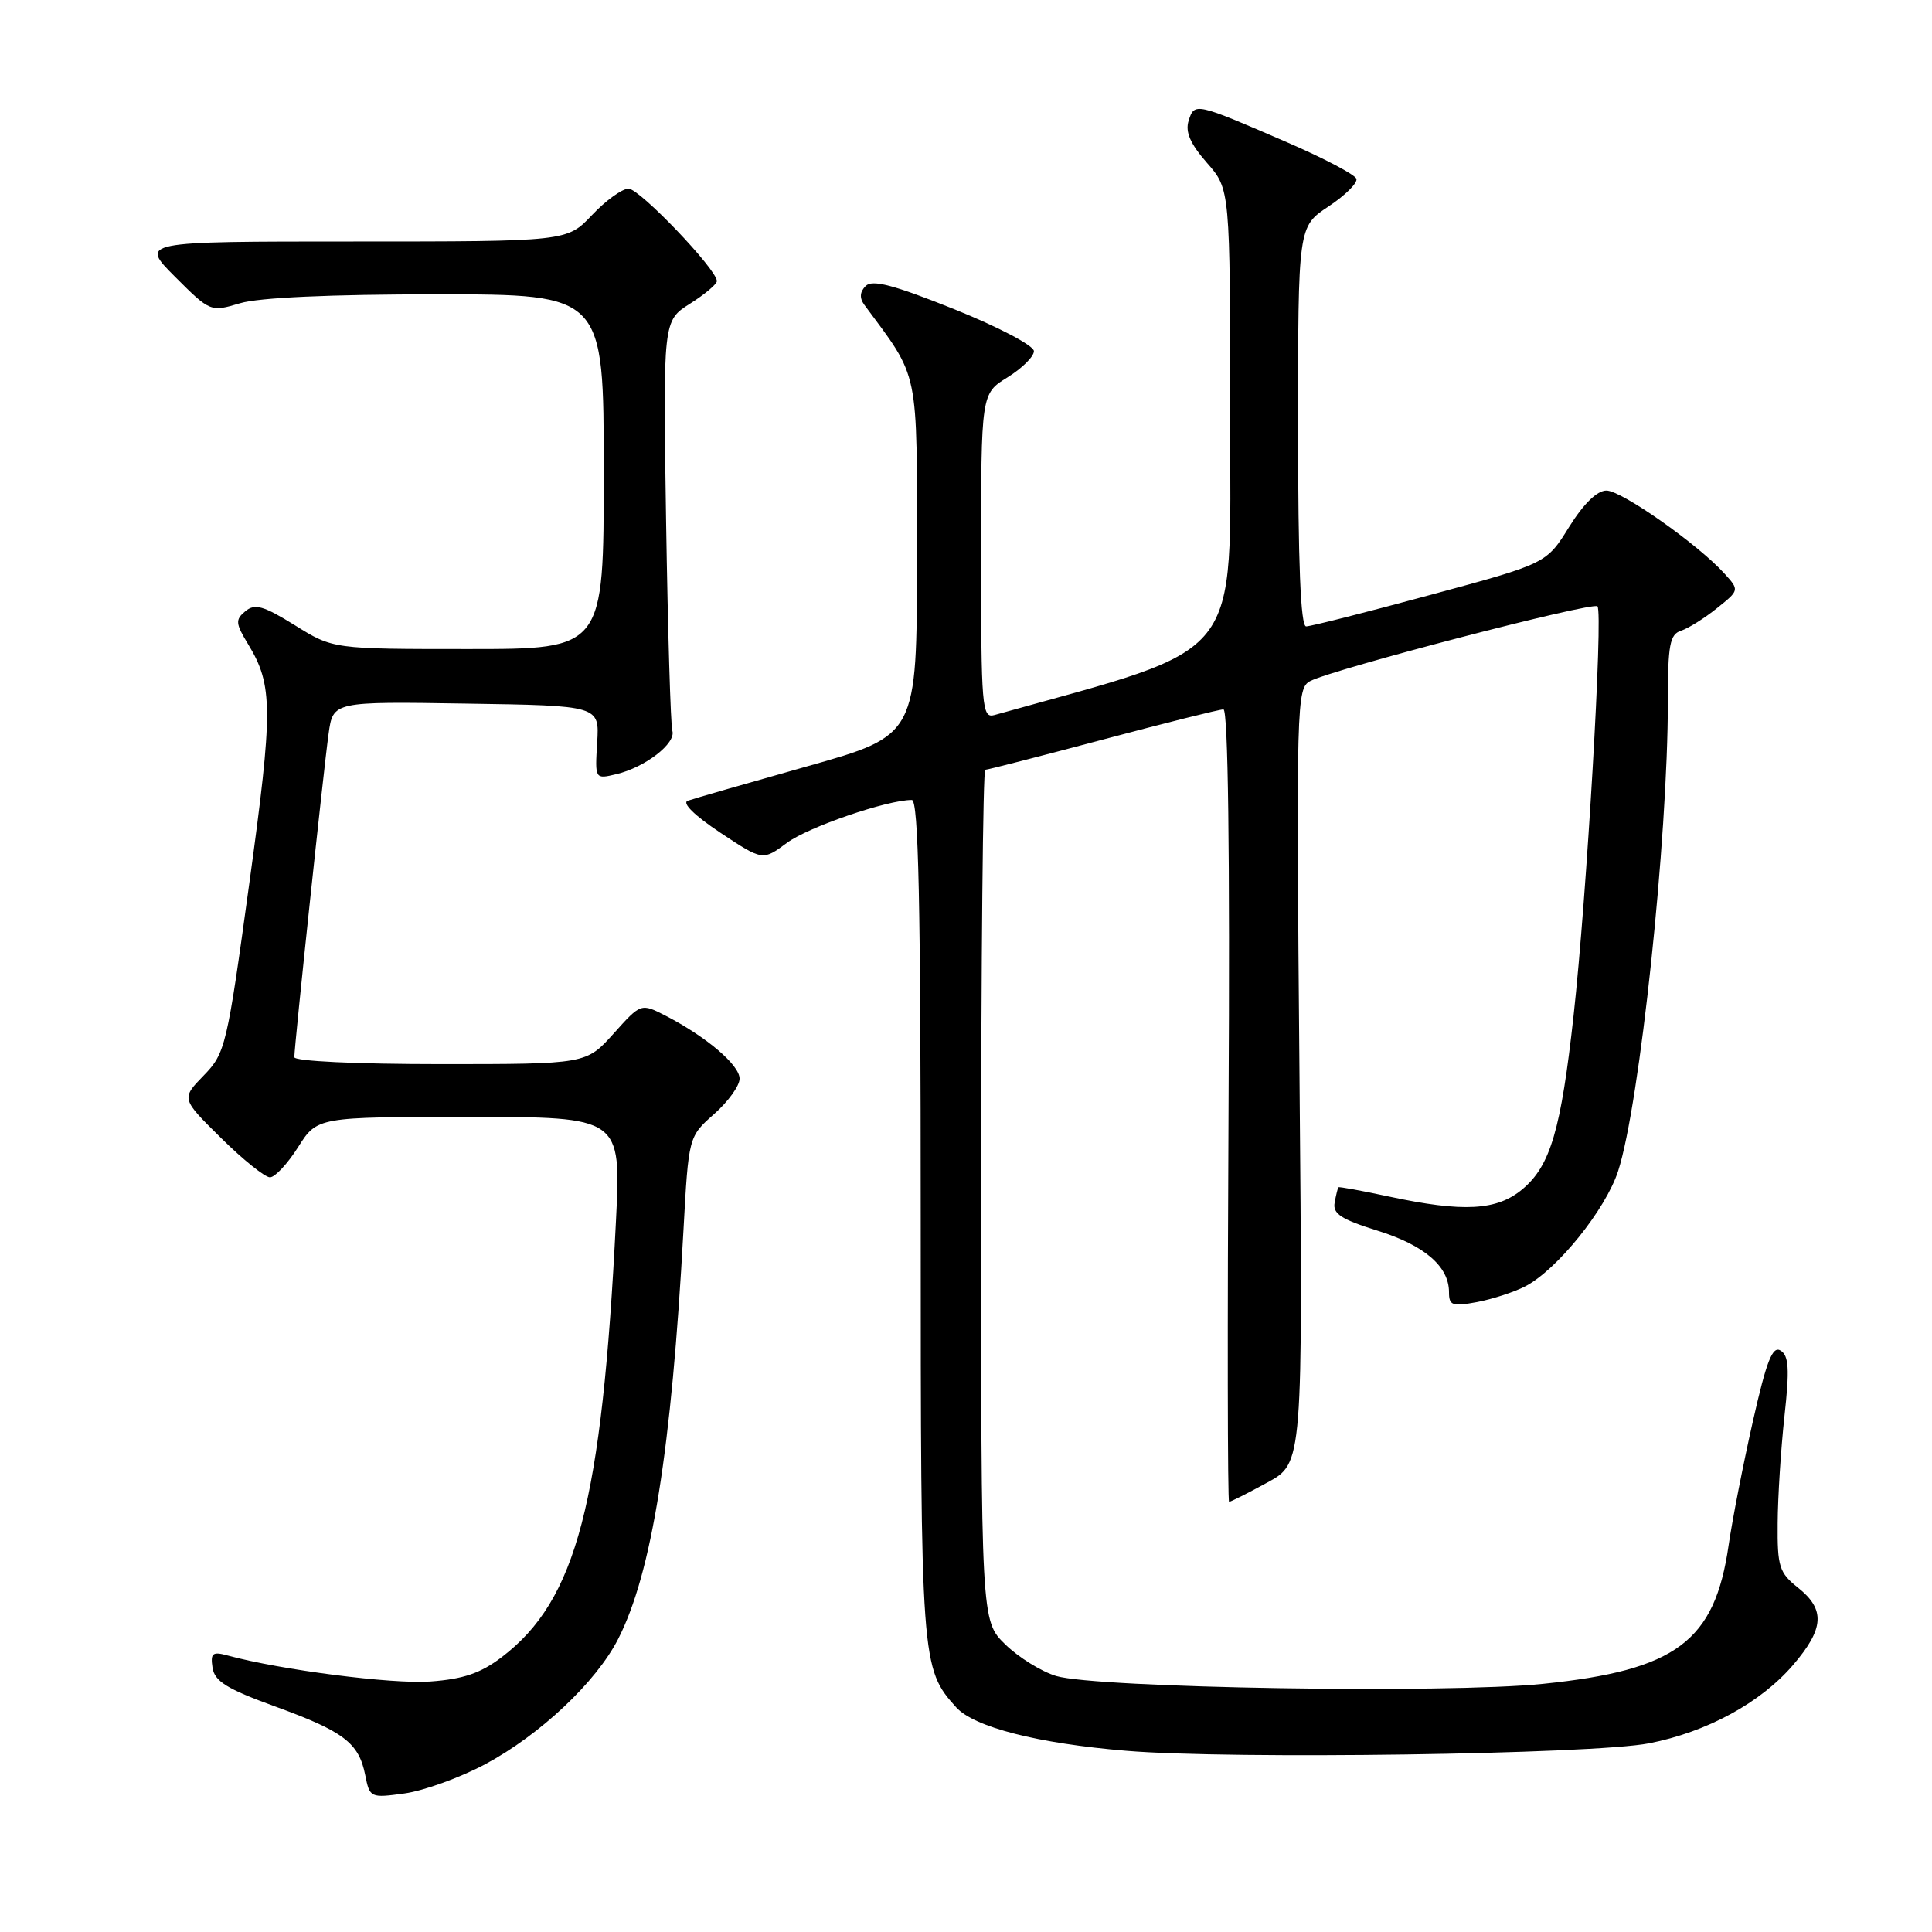 <?xml version="1.0" encoding="UTF-8" standalone="no"?>
<!DOCTYPE svg PUBLIC "-//W3C//DTD SVG 1.1//EN" "http://www.w3.org/Graphics/SVG/1.1/DTD/svg11.dtd" >
<svg xmlns="http://www.w3.org/2000/svg" xmlns:xlink="http://www.w3.org/1999/xlink" version="1.1" viewBox="0 0 256 256">
 <g >
 <path fill="currentColor"
d=" M 64.27 233.78 C 71.54 229.90 79.00 222.88 81.91 217.17 C 86.36 208.46 88.98 192.09 90.56 163.06 C 91.24 150.61 91.24 150.61 94.62 147.62 C 96.48 145.98 98.00 143.87 98.00 142.93 C 98.00 141.12 93.60 137.38 88.22 134.60 C 84.93 132.91 84.93 132.91 81.30 136.96 C 77.67 141.00 77.67 141.00 58.34 141.00 C 47.16 141.00 39.00 140.61 39.00 140.08 C 39.00 138.61 42.88 101.95 43.54 97.23 C 44.13 92.95 44.13 92.95 61.78 93.23 C 79.43 93.50 79.43 93.50 79.13 98.38 C 78.83 103.26 78.83 103.26 81.67 102.58 C 85.48 101.68 89.60 98.49 89.09 96.84 C 88.86 96.10 88.49 83.58 88.26 69.00 C 87.85 42.50 87.85 42.50 91.43 40.24 C 93.39 39.00 94.99 37.65 94.99 37.24 C 94.96 35.67 84.75 25.00 83.29 25.00 C 82.43 25.00 80.25 26.58 78.44 28.50 C 75.13 32.00 75.13 32.00 46.83 32.00 C 18.53 32.00 18.53 32.00 23.20 36.68 C 27.86 41.33 27.90 41.35 31.81 40.18 C 34.30 39.43 43.79 39.00 57.87 39.00 C 80.00 39.00 80.00 39.00 80.00 62.50 C 80.00 86.00 80.00 86.00 62.07 86.00 C 44.13 86.00 44.13 86.00 39.09 82.86 C 34.90 80.26 33.78 79.94 32.51 80.99 C 31.16 82.11 31.20 82.60 32.89 85.38 C 36.18 90.80 36.20 94.03 33.03 117.08 C 30.07 138.68 29.87 139.54 26.99 142.51 C 24.01 145.58 24.01 145.58 29.29 150.79 C 32.19 153.66 35.11 156.00 35.77 156.00 C 36.43 156.00 38.11 154.20 39.50 152.00 C 42.03 148.00 42.03 148.00 62.16 148.00 C 82.30 148.00 82.30 148.00 81.62 161.75 C 79.76 199.15 76.40 212.02 66.51 219.56 C 63.69 221.71 61.41 222.49 56.99 222.81 C 51.94 223.17 37.22 221.28 30.16 219.36 C 28.16 218.81 27.87 219.05 28.16 220.97 C 28.43 222.78 30.06 223.79 36.41 226.10 C 45.55 229.42 47.54 230.93 48.39 235.19 C 48.99 238.22 49.08 238.26 53.60 237.64 C 56.13 237.29 60.93 235.56 64.27 233.78 Z  M 218.50 231.00 C 226.19 229.50 233.31 225.62 237.61 220.60 C 241.72 215.80 241.88 213.27 238.25 210.38 C 235.76 208.40 235.50 207.60 235.55 201.85 C 235.57 198.36 235.98 191.97 236.45 187.65 C 237.14 181.40 237.03 179.64 235.94 178.96 C 234.87 178.30 234.08 180.29 232.27 188.31 C 231.00 193.91 229.55 201.32 229.05 204.76 C 227.21 217.51 222.11 221.31 204.44 223.12 C 191.60 224.43 145.34 223.68 139.95 222.08 C 137.99 221.49 134.96 219.61 133.20 217.89 C 130.00 214.76 130.00 214.76 130.00 158.38 C 130.00 127.37 130.25 102.00 130.55 102.00 C 130.86 102.00 137.86 100.20 146.12 98.00 C 154.38 95.80 161.57 94.00 162.11 94.00 C 162.73 94.00 162.98 112.90 162.79 146.50 C 162.63 175.38 162.66 199.00 162.86 199.00 C 163.07 199.00 165.35 197.85 167.93 196.44 C 172.64 193.88 172.64 193.88 172.19 142.54 C 171.75 93.05 171.80 91.18 173.62 90.24 C 176.76 88.63 211.04 79.70 211.67 80.34 C 212.45 81.11 210.24 118.94 208.51 134.54 C 206.84 149.70 205.44 154.46 201.75 157.56 C 198.35 160.42 193.92 160.66 184.01 158.54 C 180.44 157.77 177.45 157.23 177.35 157.32 C 177.26 157.42 177.03 158.33 176.85 159.35 C 176.57 160.82 177.70 161.56 182.50 163.06 C 188.74 165.00 192.00 167.80 192.00 171.22 C 192.00 172.99 192.43 173.14 195.72 172.53 C 197.76 172.14 200.63 171.21 202.10 170.45 C 206.31 168.27 212.75 160.28 214.41 155.17 C 217.27 146.35 221.00 111.15 221.00 92.92 C 221.00 85.44 221.26 84.05 222.75 83.57 C 223.71 83.26 225.85 81.92 227.49 80.60 C 230.49 78.20 230.49 78.20 228.50 76.00 C 224.99 72.12 214.87 65.00 212.86 65.00 C 211.62 65.00 209.83 66.75 207.91 69.83 C 204.91 74.67 204.91 74.67 189.52 78.83 C 181.06 81.13 173.66 83.00 173.07 83.00 C 172.34 83.00 172.00 74.67 172.00 56.51 C 172.00 30.03 172.00 30.03 176.03 27.36 C 178.25 25.89 179.91 24.24 179.73 23.69 C 179.55 23.14 175.45 20.98 170.62 18.89 C 158.39 13.59 158.27 13.56 157.50 15.99 C 157.03 17.48 157.71 19.04 159.92 21.57 C 163.00 25.07 163.00 25.07 163.00 55.34 C 163.00 88.17 165.18 85.42 131.75 94.75 C 130.12 95.20 130.00 93.73 130.00 73.70 C 130.00 52.16 130.00 52.16 133.50 50.00 C 135.42 48.81 137.00 47.25 137.00 46.53 C 137.00 45.80 132.31 43.33 126.44 40.97 C 118.40 37.75 115.59 37.01 114.71 37.89 C 113.93 38.67 113.87 39.49 114.52 40.38 C 121.90 50.36 121.50 48.45 121.50 73.97 C 121.50 97.44 121.50 97.44 107.00 101.53 C 99.03 103.78 91.89 105.83 91.14 106.10 C 90.32 106.38 92.01 108.05 95.42 110.32 C 101.06 114.06 101.06 114.06 104.28 111.68 C 107.11 109.58 117.55 106.00 120.82 106.00 C 121.71 106.00 122.00 119.41 122.00 161.53 C 122.00 220.39 122.05 221.08 126.71 226.24 C 129.09 228.86 137.52 231.02 149.25 231.99 C 163.08 233.15 211.02 232.46 218.50 231.00 Z "/>
</g>
</svg>